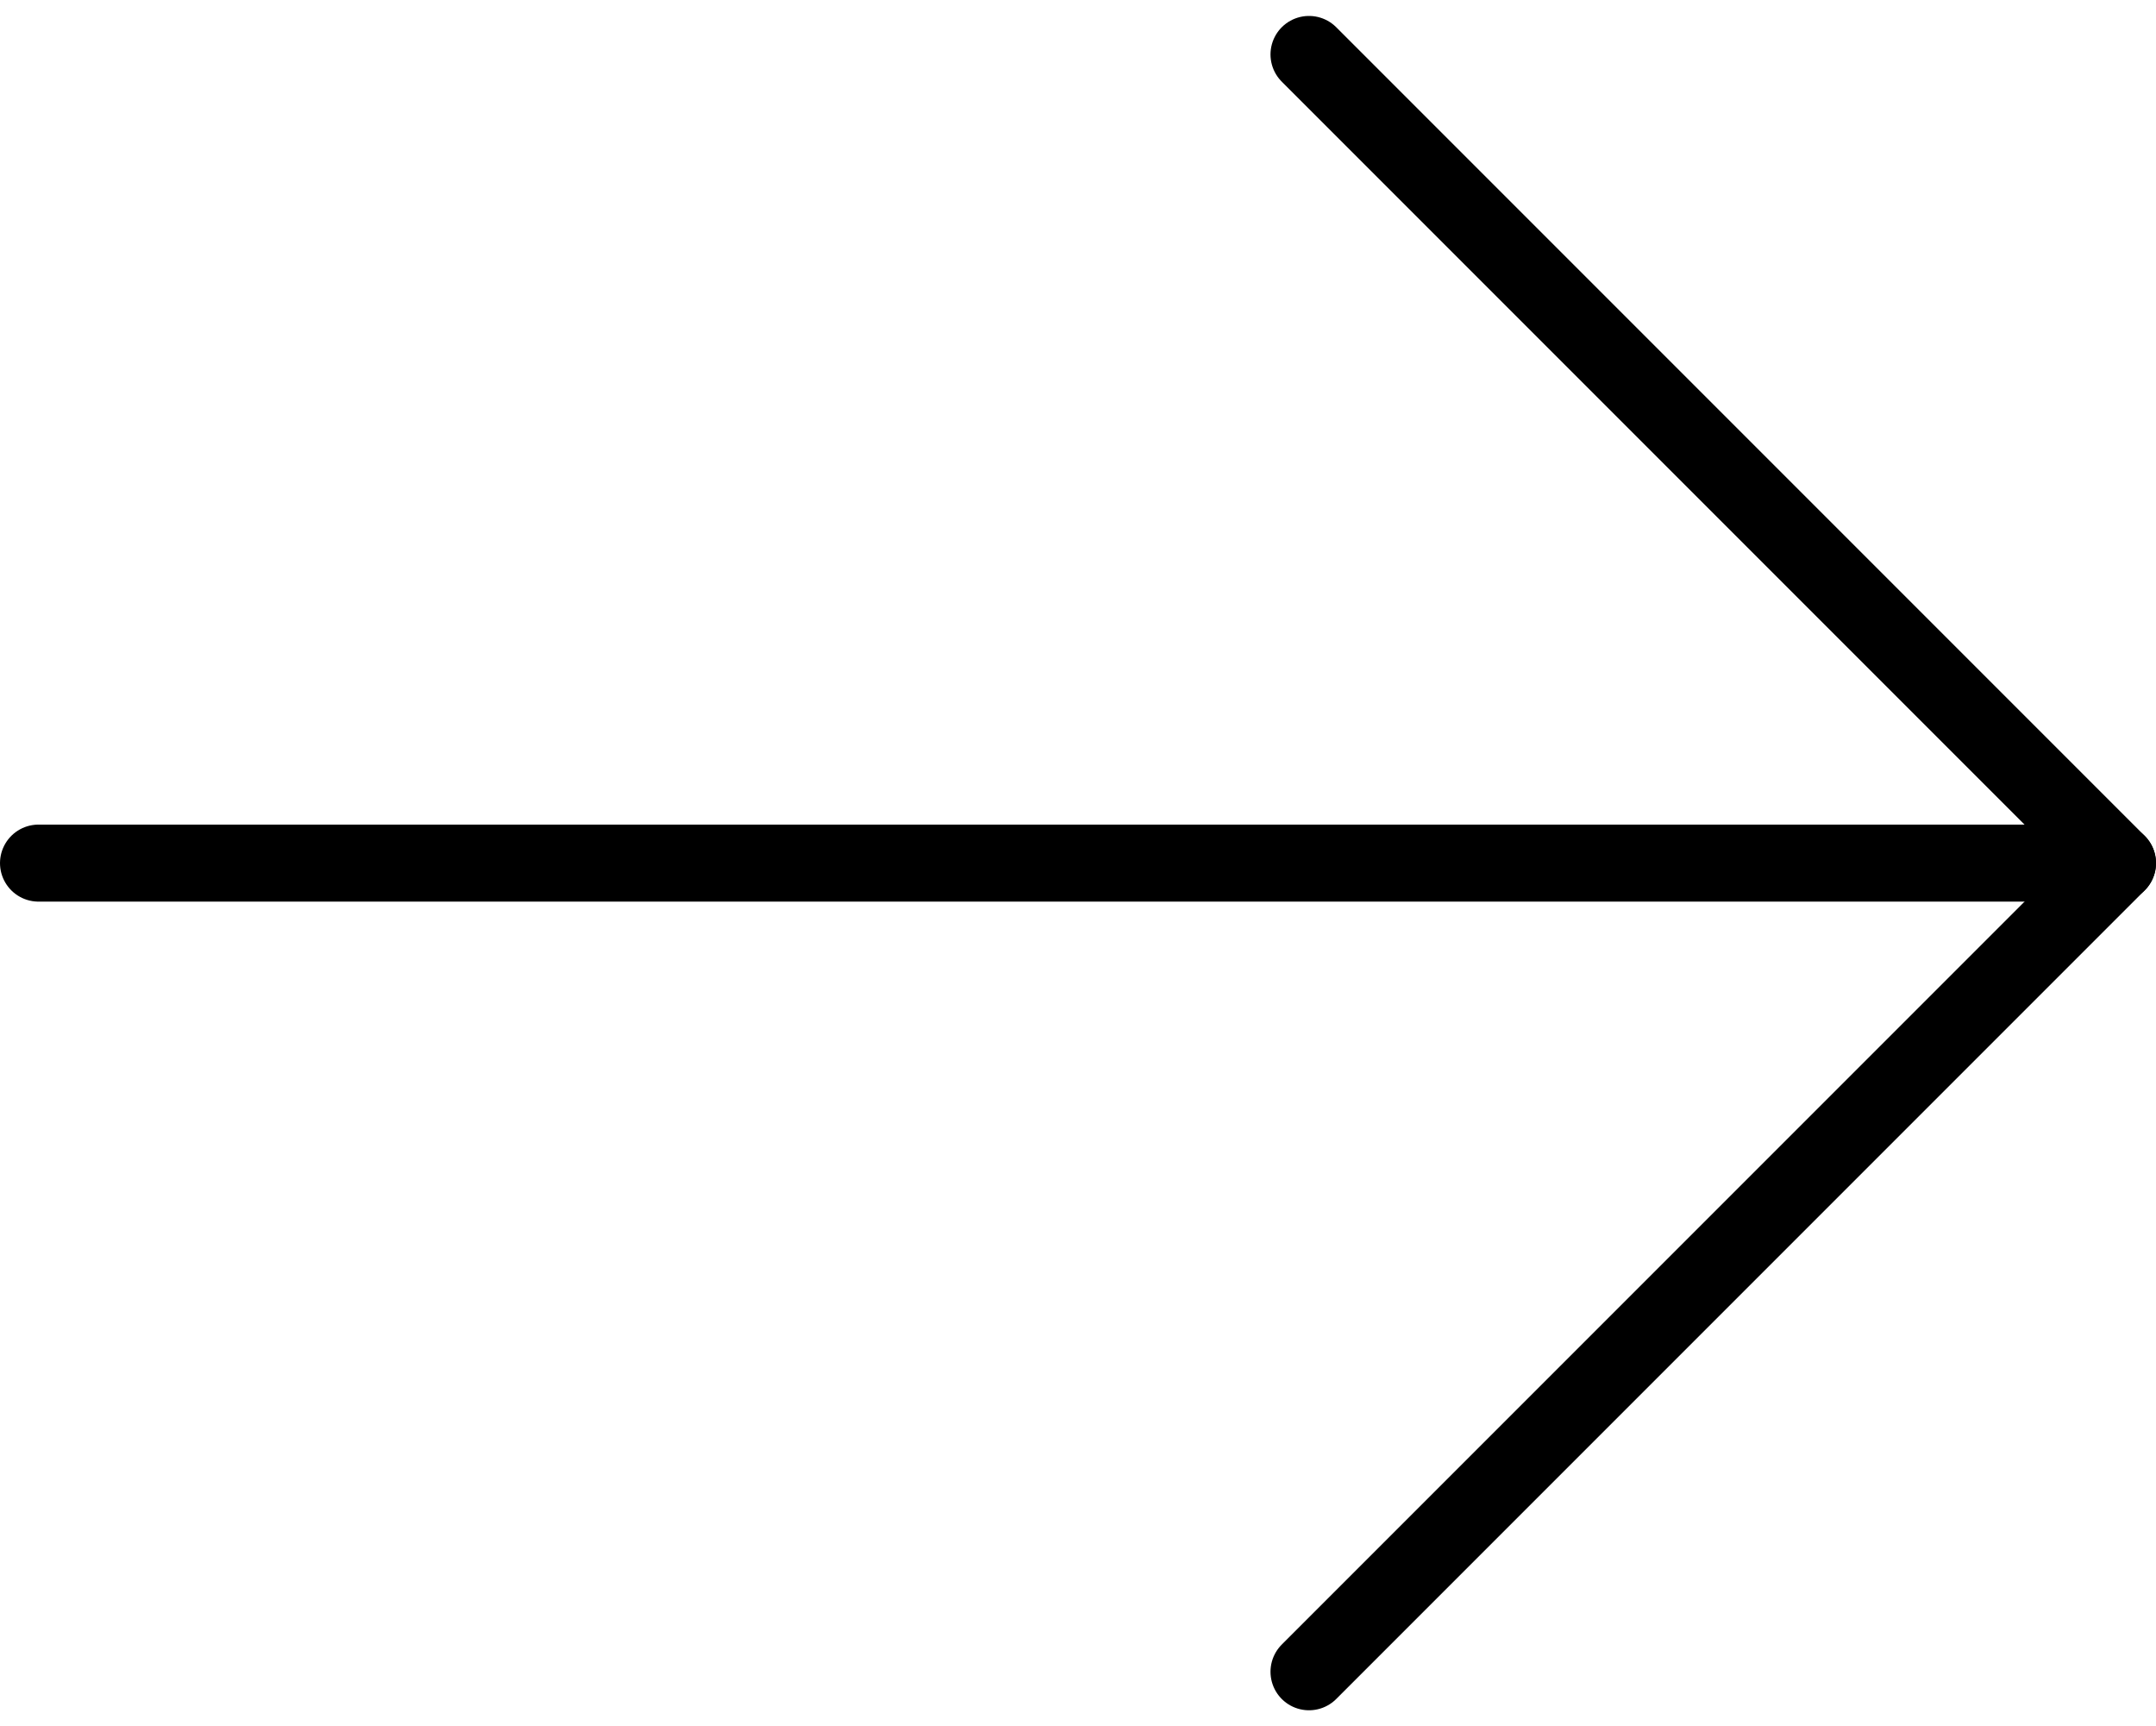 <svg xmlns="http://www.w3.org/2000/svg" width="28" height="22.414" viewBox="0 0 28 22.414">
  <g id="CAROUSEL_ARROW" data-name="CAROUSEL ARROW" transform="translate(27.5 21.707) rotate(180)">
    <g id="Icon_feather-arrow-right" data-name="Icon feather-arrow-right" transform="translate(34.5 28.5) rotate(180)">
      <path id="Path_129" data-name="Path 129" d="M7.5,18h27" fill="none" stroke="#000" stroke-linecap="round" stroke-linejoin="round" stroke-width="1"/>
      <path id="Path_130" data-name="Path 130" d="M24,7.5l9.625,9.625L34.5,18,24,28.5" fill="none" stroke="#000" stroke-linecap="round" stroke-linejoin="round" stroke-width="1"/>
    </g>
  </g>
</svg>
